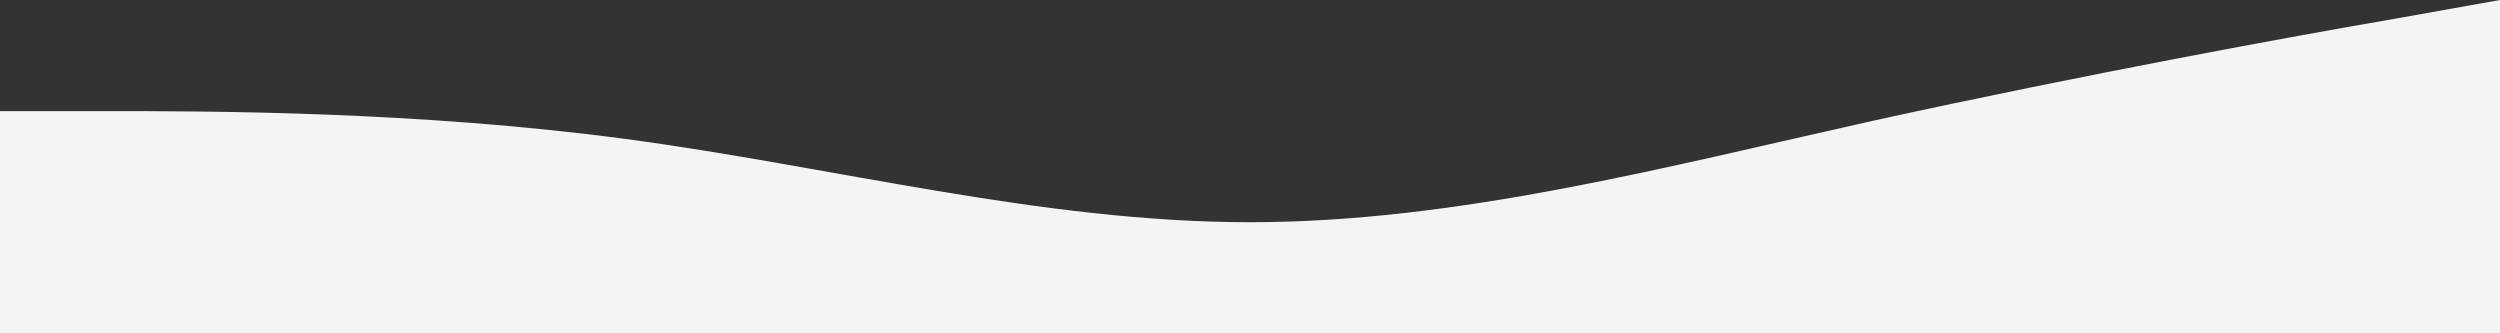 <svg width="1440" height="192" viewBox="0 0 1440 192" fill="none" xmlns="http://www.w3.org/2000/svg">
<rect x="0" y="0" width="1440" height="192" fill="#333333" stroke="none"/>
<path d="M0 64H60C120 64 240 64 360 80C480 96 600 128 720 128C840 128 960 96 1080 69.3C1200 43 1320 21 1380 10.7L1440 0V192H1380C1320 192 1200 192 1080 192C960 192 840 192 720 192C600 192 480 192 360 192C240 192 120 192 60 192H0V64Z" fill="#F3F4F5"/>
</svg>

